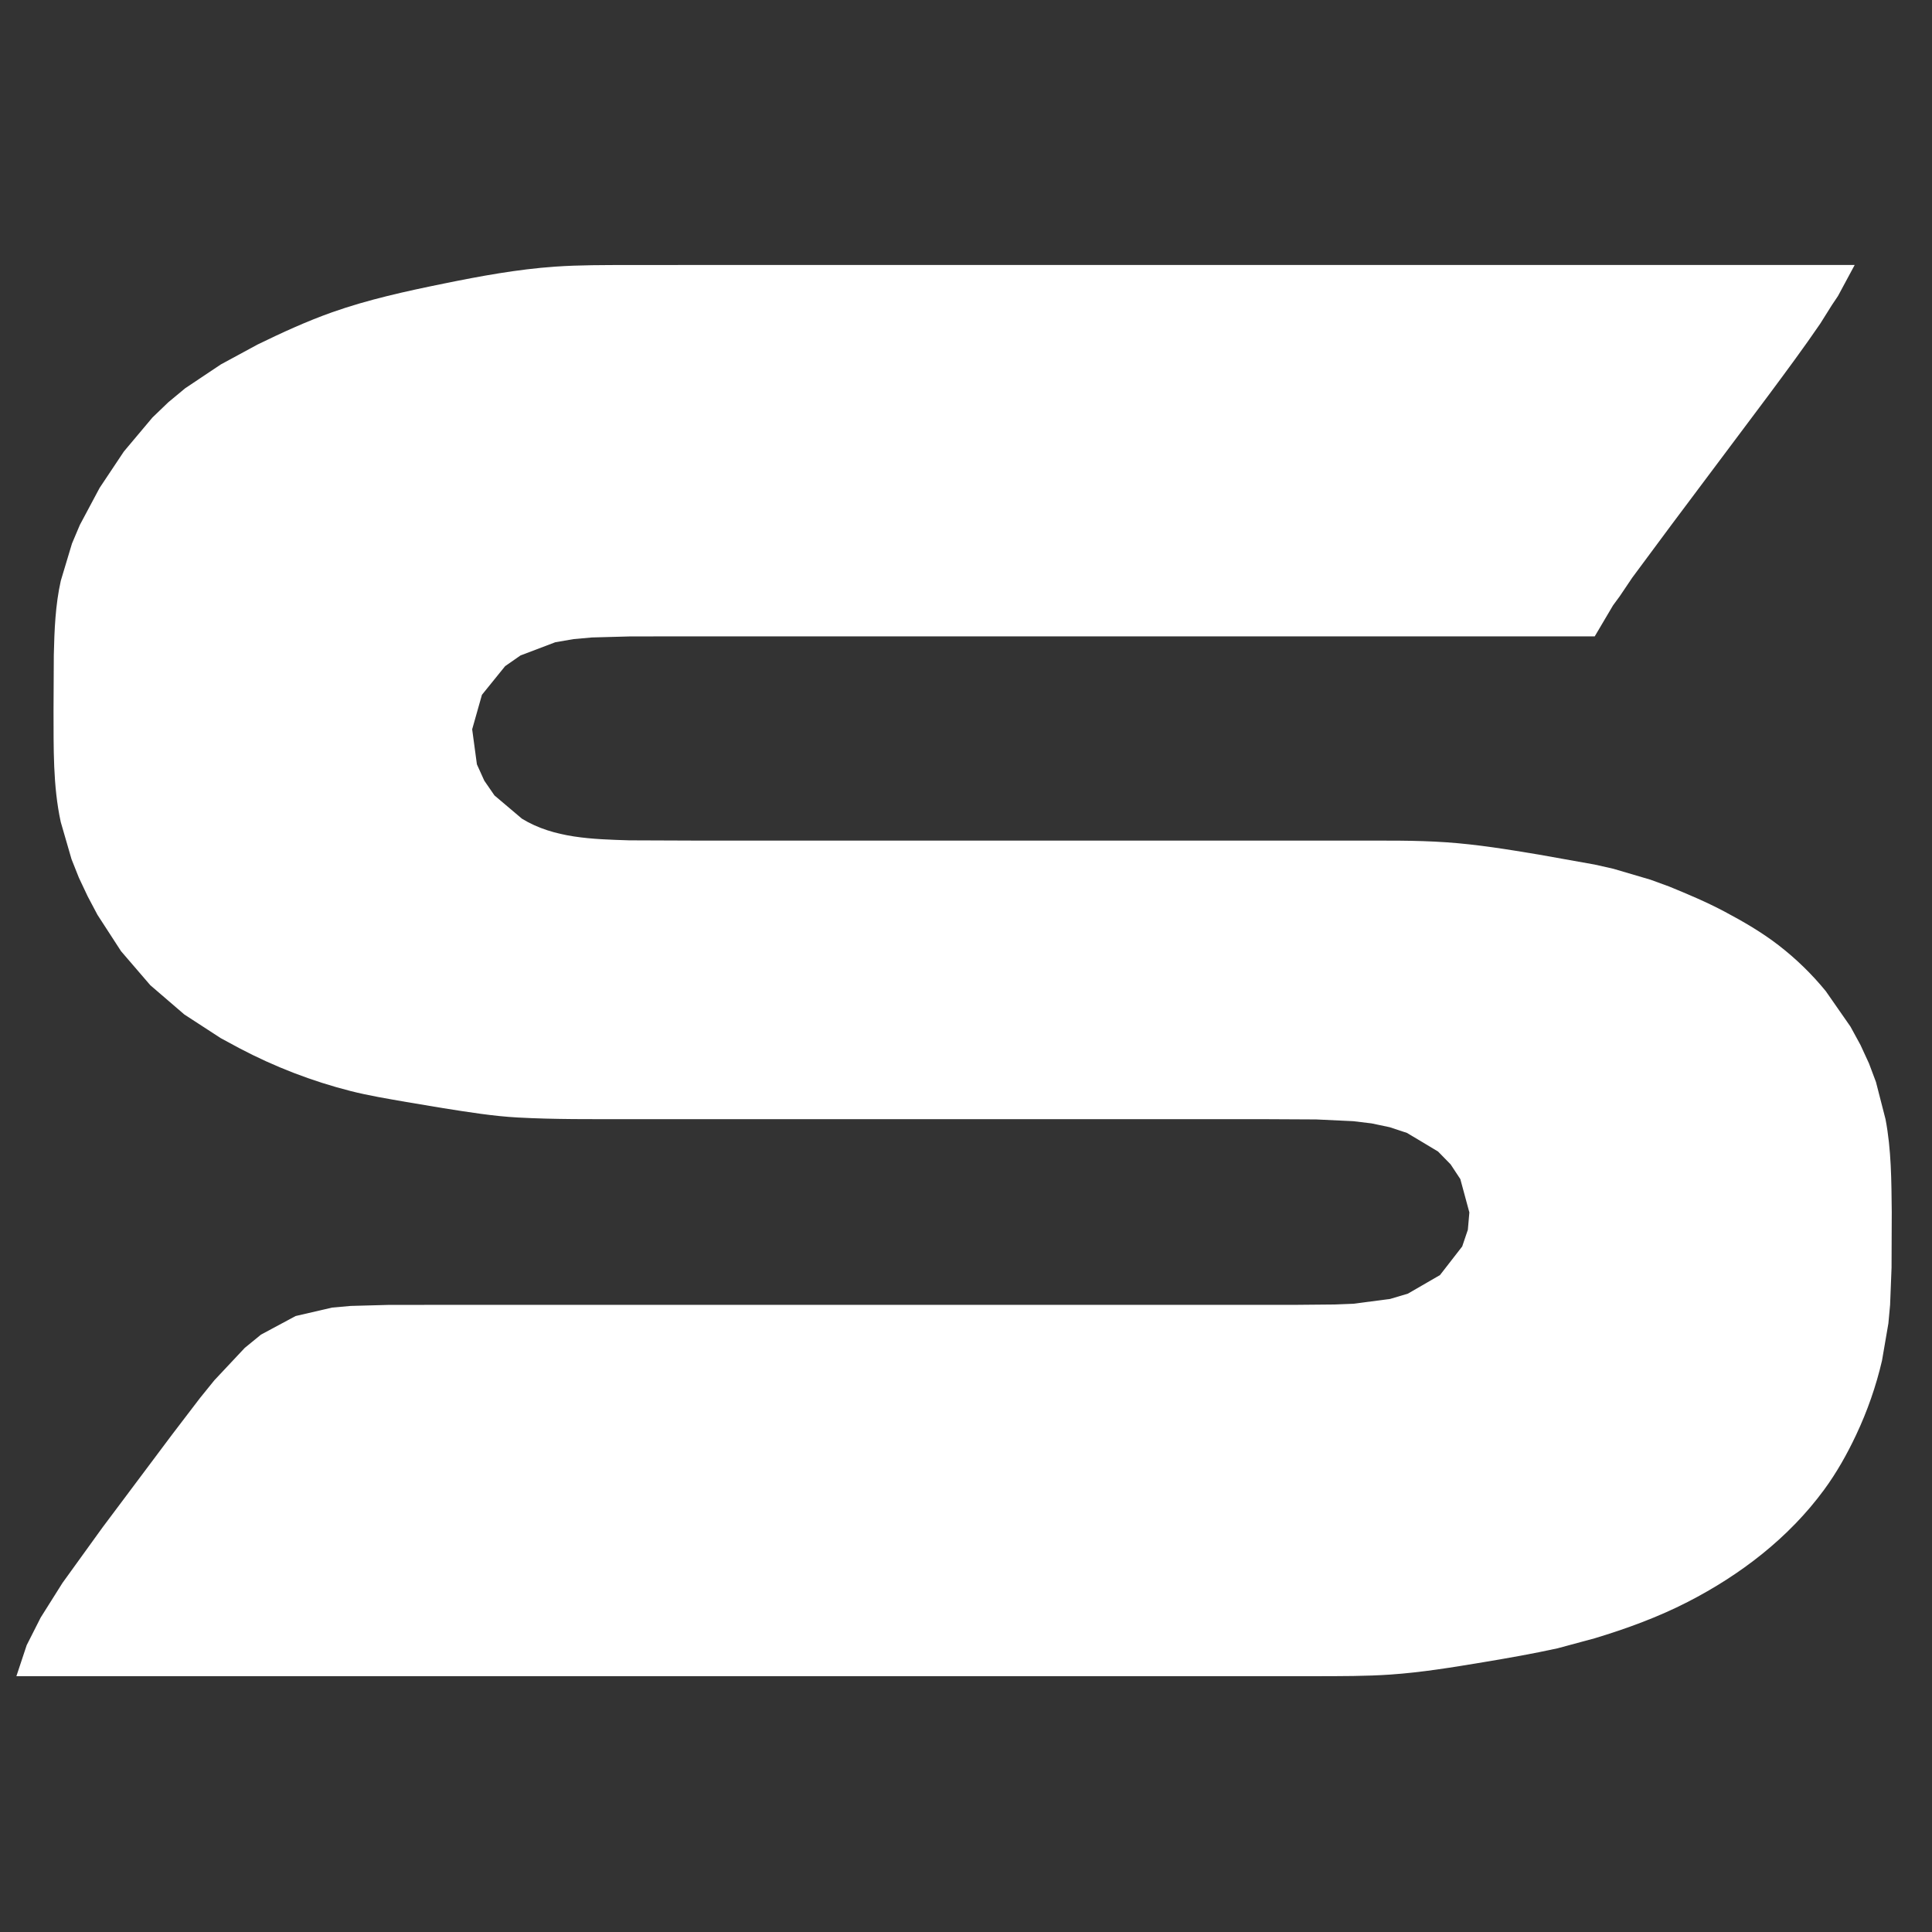 <?xml version="1.0" encoding="UTF-8"?>
<!-- Generated by Pixelmator Pro 3.2.3 -->
<svg width="96" height="96" viewBox="0 0 96 96" xmlns="http://www.w3.org/2000/svg">
    <rect x="0" y="0" width="96" height="96" fill="#333333" stroke="none"/>
    <g id="XMLID2">
        <path id="XMLID6" fill="#ffffff" stroke="none" d="M 0.814 83.29 L 49.716 83.29 L 61.71 83.29 L 65.401 83.289 C 66.631 83.286 67.864 83.292 69.092 83.208 C 70.643 83.101 72.173 82.849 73.705 82.594 C 74.941 82.388 76.172 82.172 77.396 81.903 L 79.241 81.405 C 80.818 80.929 82.387 80.356 83.854 79.603 C 86.481 78.256 88.881 76.418 90.637 74.027 C 91.263 73.175 91.783 72.249 92.232 71.295 C 92.788 70.117 93.222 68.874 93.516 67.605 L 93.833 65.759 L 93.918 64.837 L 93.99 62.991 L 94 60.223 C 93.983 58.685 93.982 57.127 93.69 55.61 L 93.216 53.765 L 92.87 52.843 L 92.446 51.923 L 91.948 51.011 L 90.721 49.248 C 90.028 48.401 89.247 47.642 88.381 46.972 C 87.543 46.325 86.629 45.795 85.696 45.299 C 84.801 44.823 83.869 44.431 82.932 44.048 L 82.009 43.711 L 80.164 43.168 L 79.241 42.96 L 76.473 42.466 C 74.941 42.21 73.411 41.959 71.86 41.853 C 70.326 41.747 68.783 41.772 67.246 41.77 L 60.788 41.77 L 40.489 41.77 L 34.953 41.77 L 31.262 41.756 C 29.462 41.699 27.524 41.655 25.937 40.682 L 24.57 39.525 L 24.064 38.791 L 23.697 37.98 L 23.462 36.238 L 23.947 34.525 L 25.1 33.1 L 25.863 32.569 L 27.589 31.914 L 28.498 31.757 L 29.418 31.675 L 31.262 31.625 L 33.107 31.621 L 36.798 31.621 L 46.948 31.621 L 79.241 31.621 L 80.152 30.079 L 80.483 29.629 L 81.105 28.705 L 83.052 26.08 L 87.886 19.627 C 88.754 18.457 89.624 17.287 90.446 16.083 L 91.026 15.159 L 91.328 14.709 L 92.158 13.167 L 45.102 13.167 L 34.953 13.167 L 31.262 13.168 C 30.032 13.172 28.799 13.164 27.571 13.25 C 25.703 13.381 23.868 13.72 22.035 14.094 C 20.168 14.474 18.299 14.881 16.499 15.518 C 15.233 15.967 14.016 16.527 12.809 17.114 L 10.977 18.106 L 9.204 19.291 L 8.366 19.986 L 7.576 20.745 L 6.156 22.434 L 4.95 24.243 L 3.967 26.085 L 3.577 27.007 L 3.022 28.853 C 2.75 30.064 2.703 31.308 2.674 32.543 L 2.66 35.311 C 2.667 37.155 2.625 39.035 3.019 40.847 L 3.554 42.693 L 3.921 43.615 L 4.356 44.537 L 4.843 45.457 L 6.016 47.266 L 7.469 48.955 L 9.158 50.408 L 10.967 51.584 L 11.887 52.081 C 13.638 53.005 15.504 53.725 17.422 54.213 C 18.335 54.445 19.264 54.594 20.19 54.758 L 22.035 55.066 C 23.261 55.258 24.486 55.46 25.726 55.528 C 27.57 55.628 29.416 55.61 31.262 55.61 L 36.798 55.61 L 58.02 55.61 L 62.633 55.61 L 65.401 55.624 L 67.243 55.711 L 68.155 55.821 L 69.051 56.01 L 69.914 56.295 L 71.455 57.218 L 72.08 57.856 L 72.563 58.588 L 73.012 60.246 L 72.937 61.106 L 72.656 61.936 L 71.552 63.358 L 69.959 64.28 L 69.074 64.544 L 67.245 64.783 L 66.324 64.819 L 64.478 64.836 L 60.788 64.837 L 47.87 64.837 L 25.726 64.837 L 22.035 64.837 L 19.267 64.841 L 17.423 64.891 L 16.503 64.973 L 14.69 65.393 L 12.969 66.316 L 12.163 66.975 L 10.655 68.581 L 9.937 69.468 L 8.541 71.296 L 5.086 75.909 L 3.105 78.654 L 2.022 80.374 L 1.326 81.748 L 0.814 83.29"/>
    </g>
</svg>
